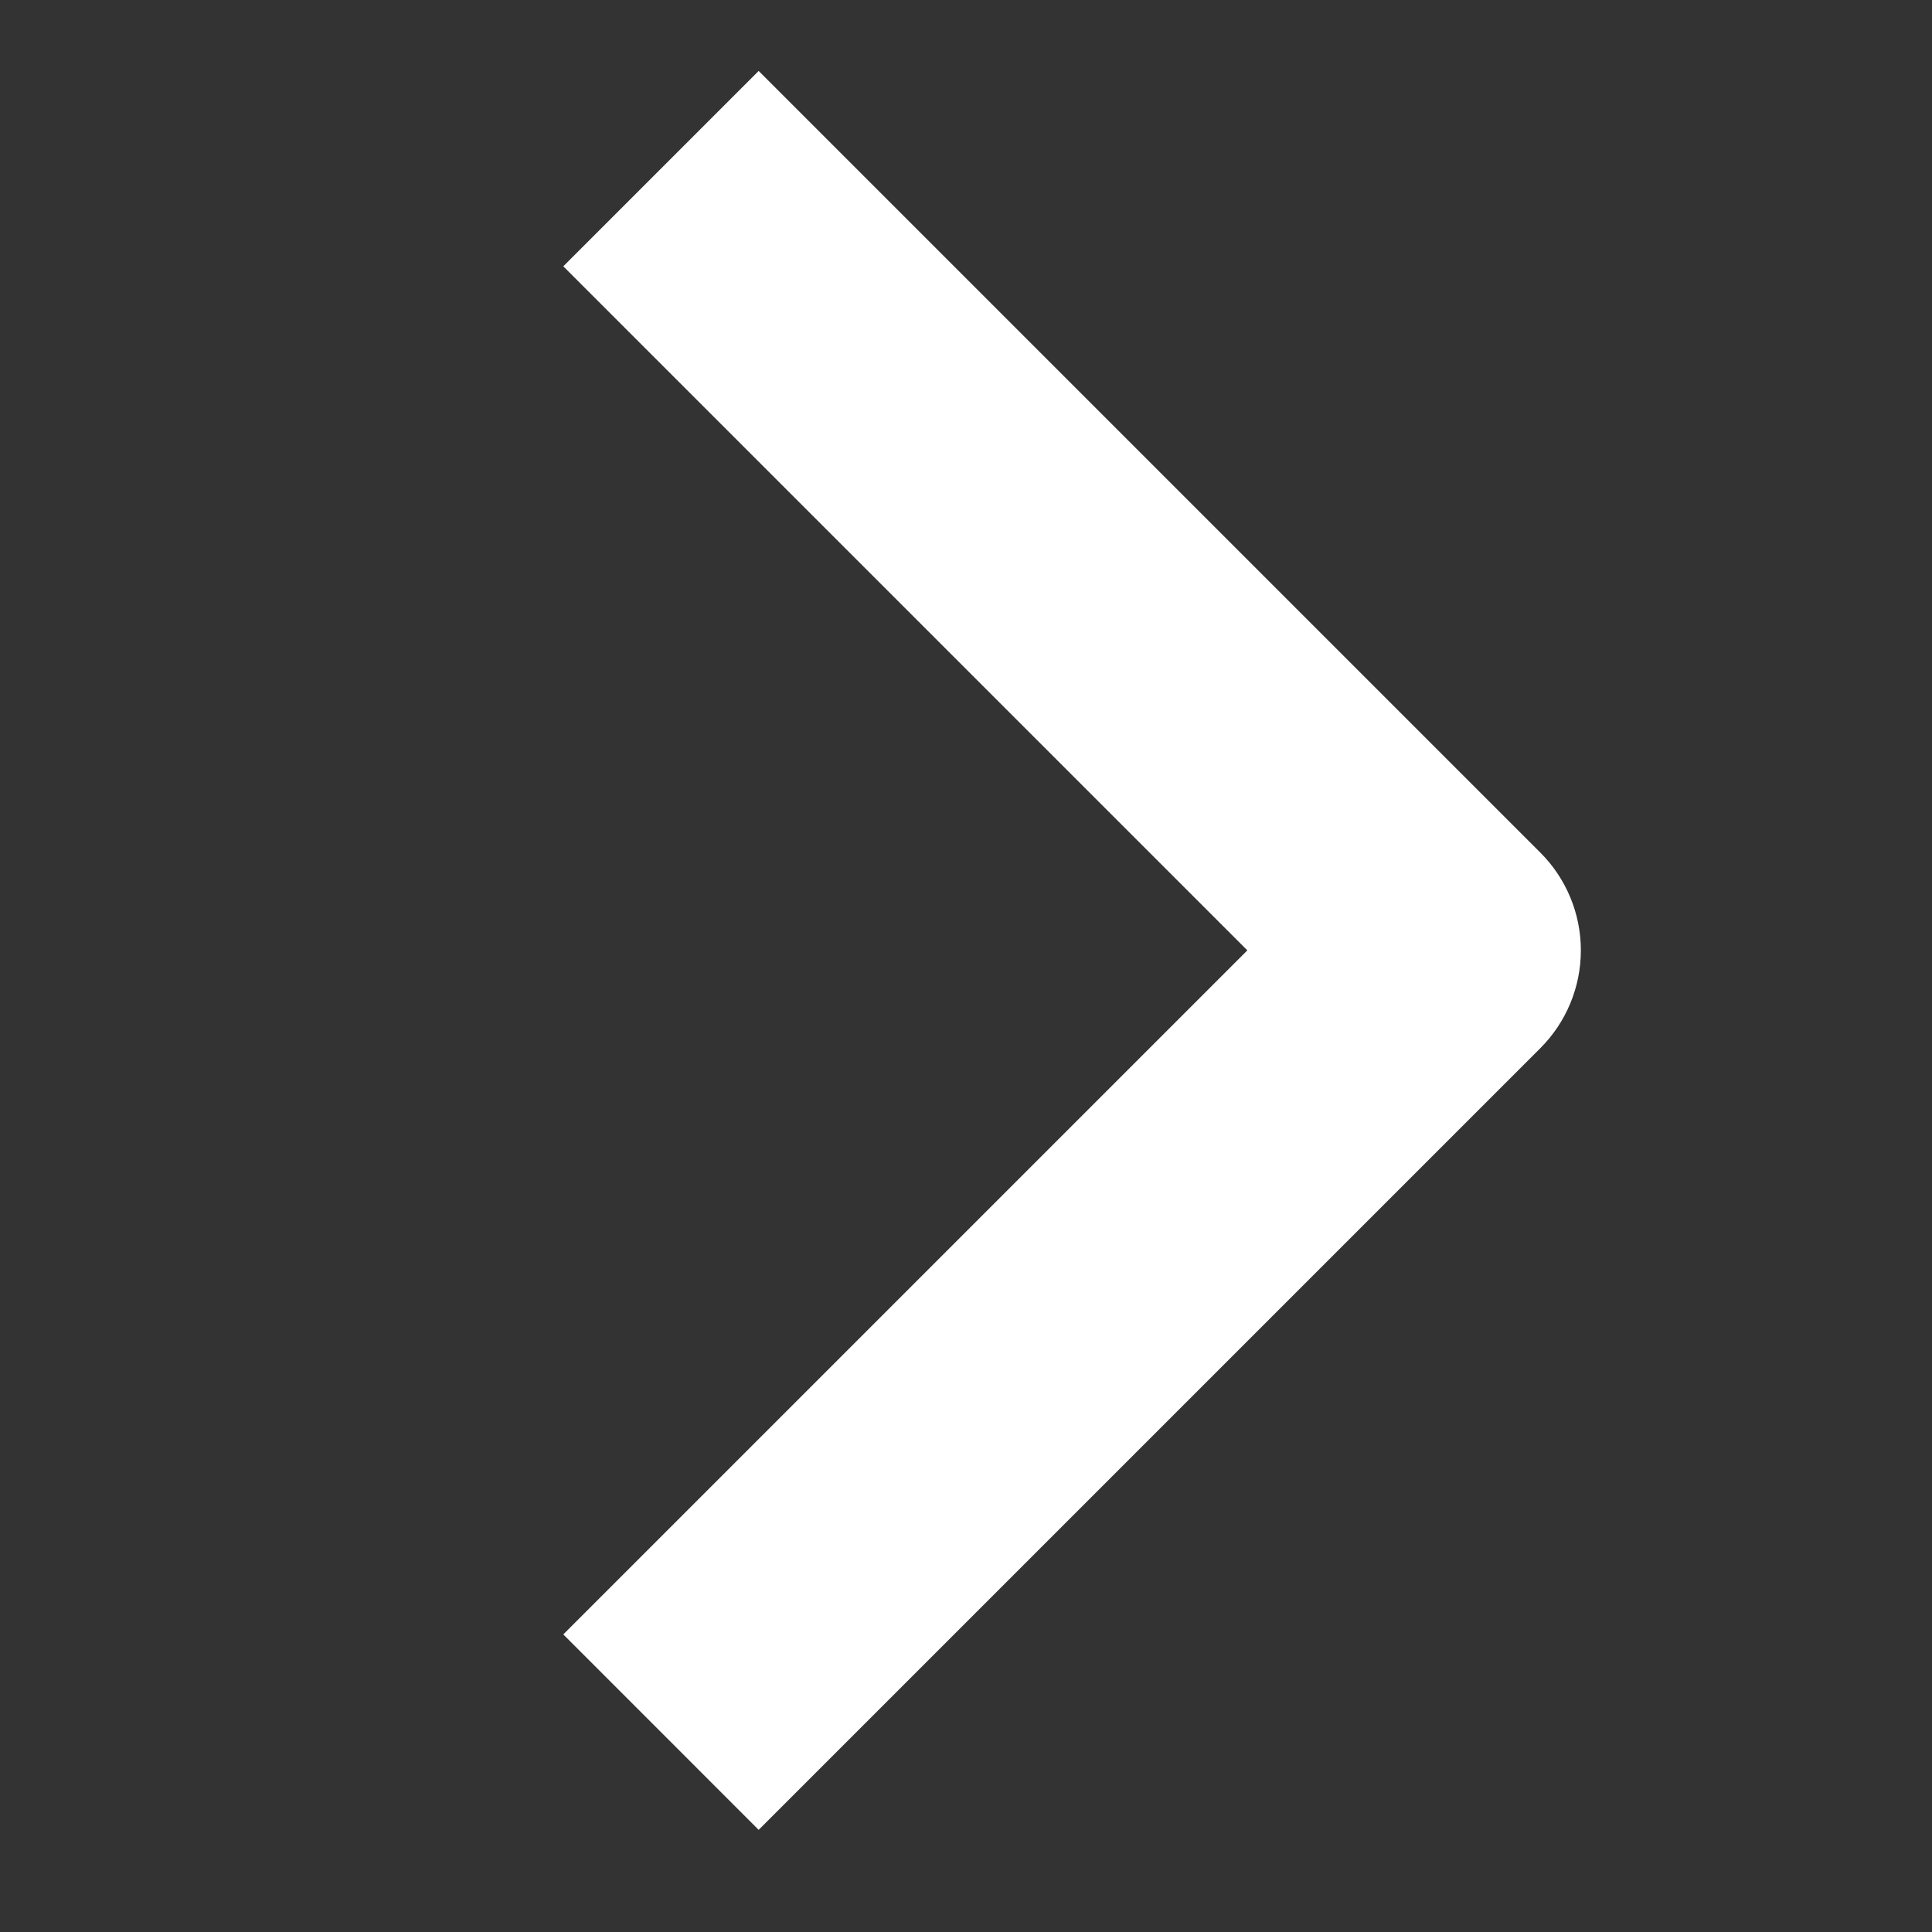 <svg width="32" height="32" viewBox="0 0 32 32" fill="none" xmlns="http://www.w3.org/2000/svg">
<rect x="0" y="0" width="32" height="32" fill="#333333" stroke="none"/>
<path fill-rule="evenodd" clip-rule="evenodd" d="M25.514 17.36L12.566 30.308L9.33 27.071L20.66 15.741L9.33 4.411L12.566 1.175L25.514 14.123C25.943 14.552 26.184 15.134 26.184 15.741C26.184 16.348 25.943 16.93 25.514 17.36Z" fill="white"/>
</svg>
